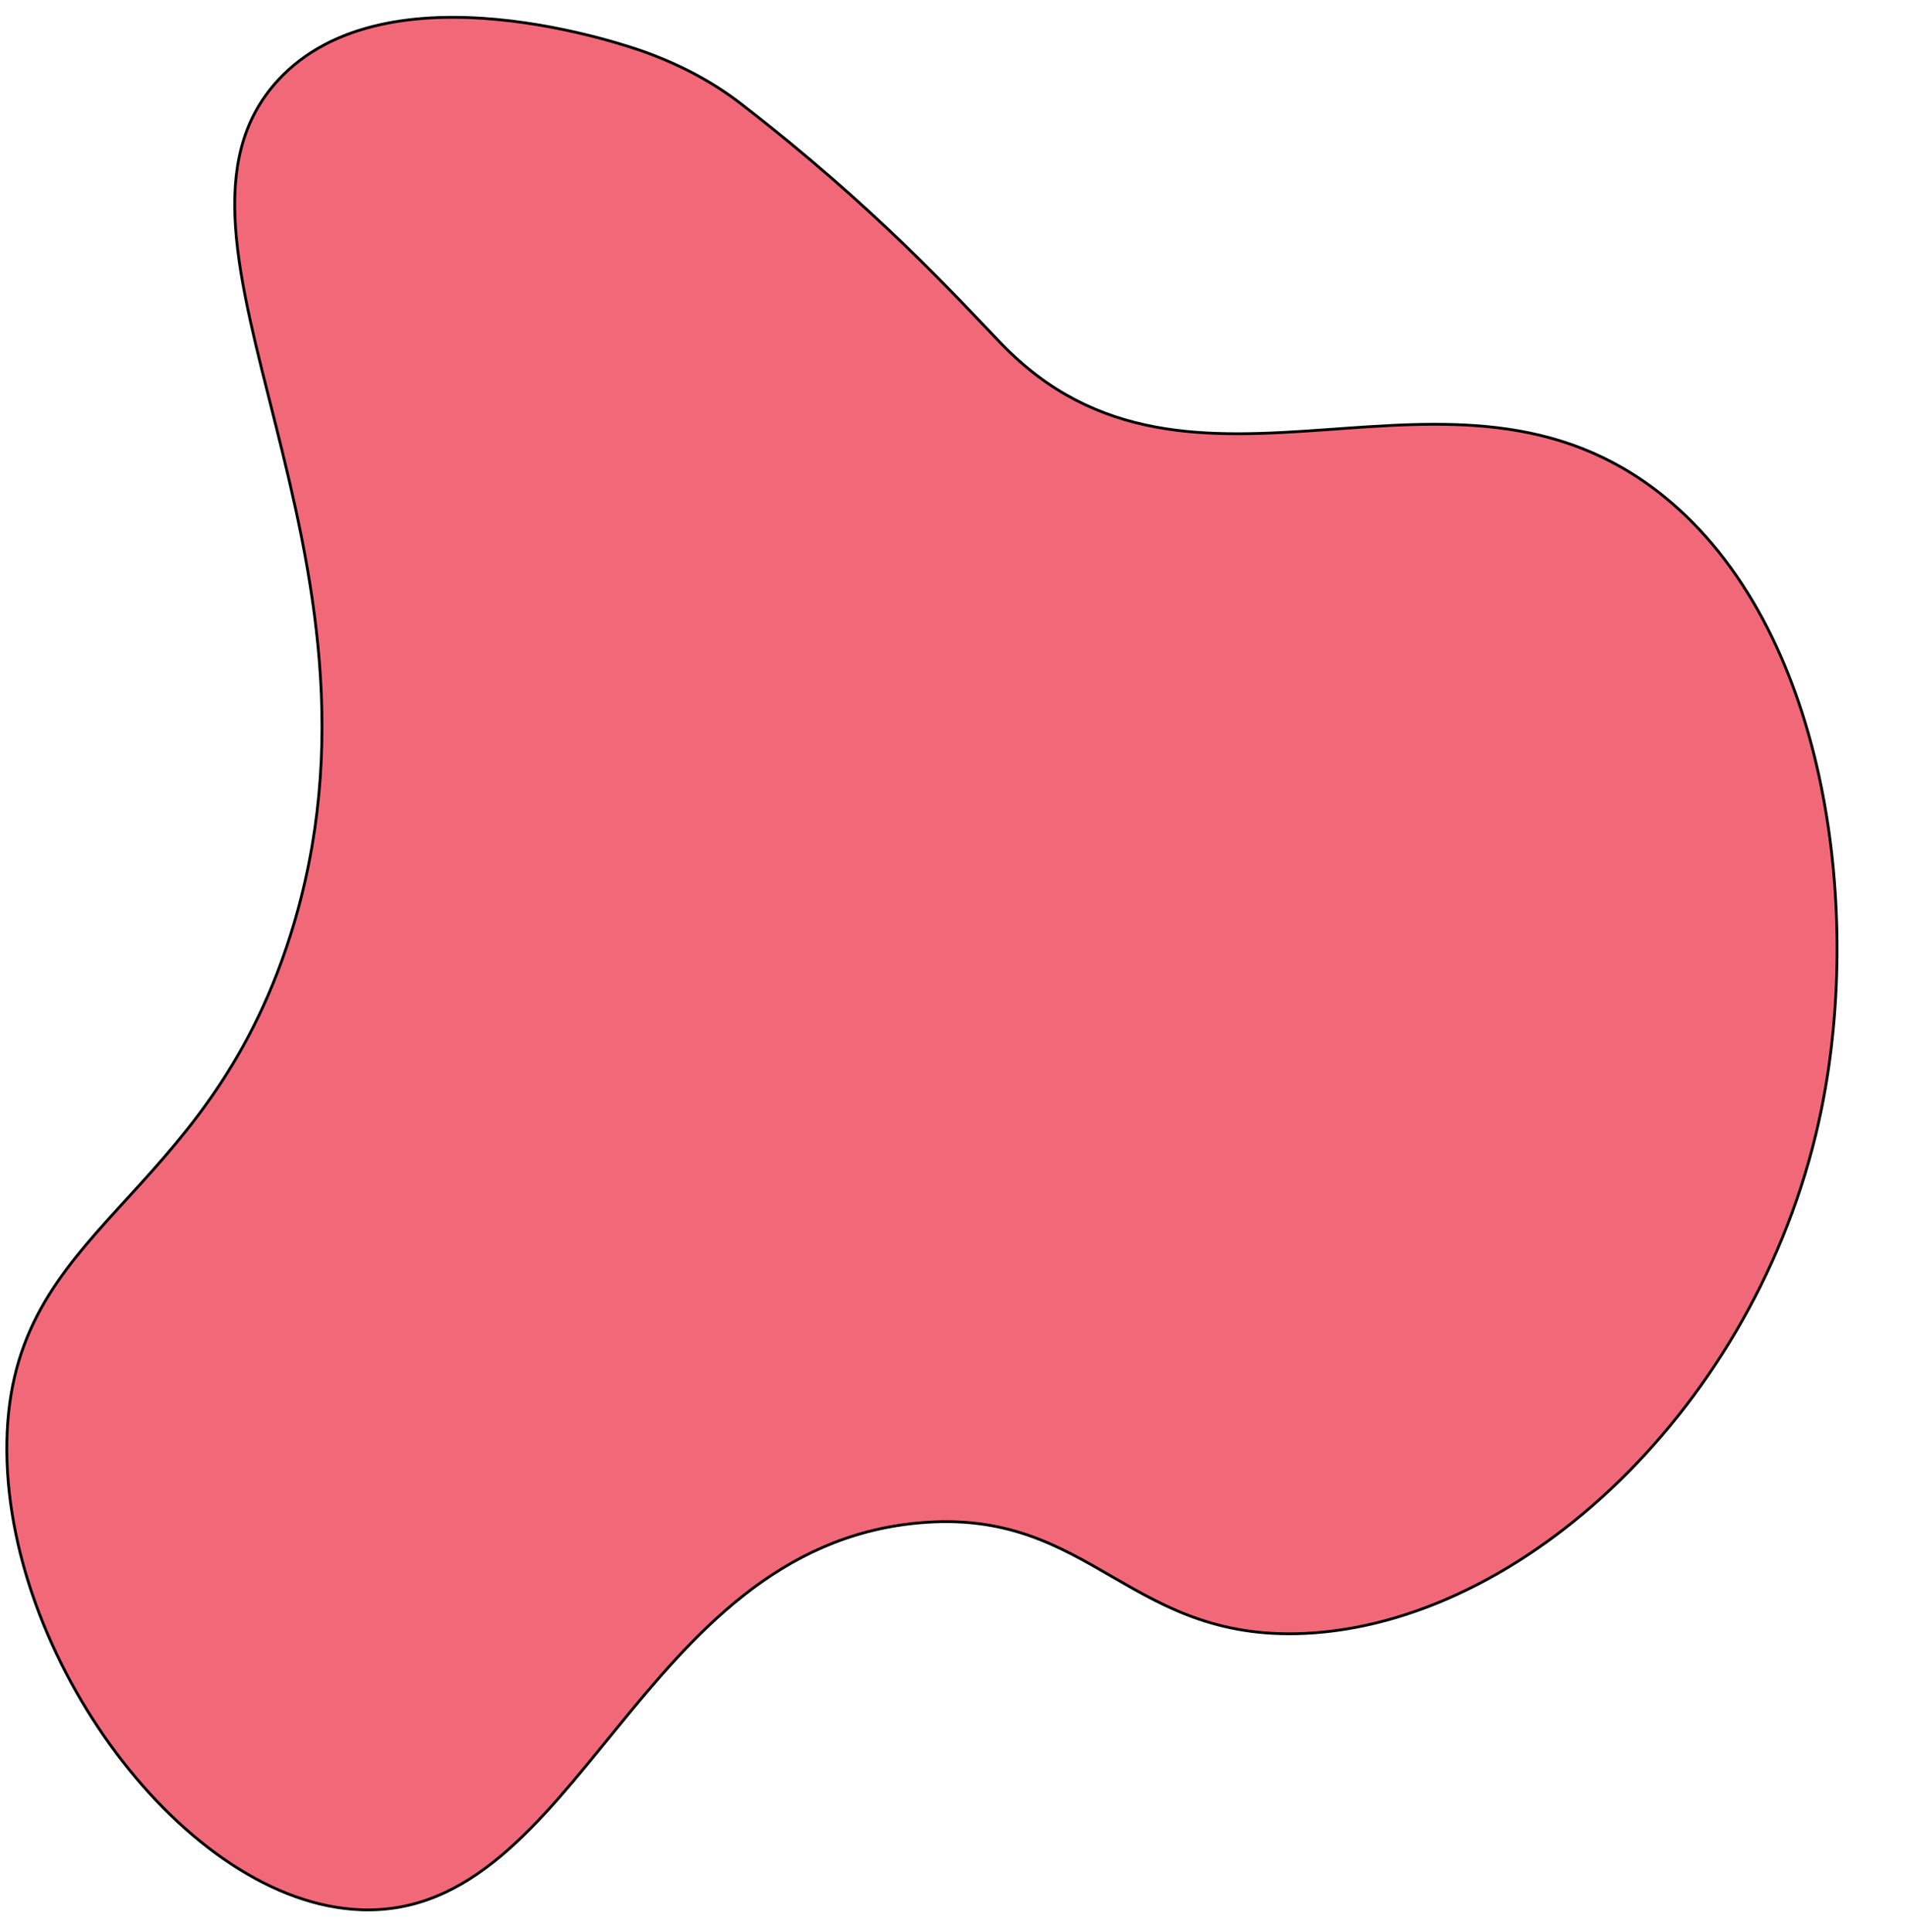 <svg width="682.51" height="691.24" xmlns="http://www.w3.org/2000/svg">
 <style type="text/css">.st0{fill:#F16979;}</style>

 <g>
  <title>background</title>
  <rect fill="none" id="canvas_background" height="693.24" width="684.51" y="-1" x="-1"/>
 </g>
 <g>
  <title>Layer 1</title>
  <path stroke="null" id="svg_1" d="m99.282,28.961c39.167,-43.019 126.399,-12.238 131.818,-10.252c14.143,5.183 25.042,11.44 34.012,18.367c48.438,37.396 76.991,69.011 93.203,85.847c68.418,71.059 160.966,-6.989 237.149,54.669c58.009,46.948 71.121,146.245 56.538,218.682c-20.722,102.949 -103.412,182.138 -181.559,187.928c-66.439,4.922 -79.01,-45.196 -141.97,-39.293c-100.154,9.384 -121.431,141.191 -199.224,138.383c-62.673,-2.258 -128.175,-90.672 -126.793,-167.427c1.403,-77.908 70.634,-83.982 101.432,-181.095c43.666,-137.698 -56.373,-248.953 -4.607,-305.81z" class="st0"/>
 </g>
</svg>